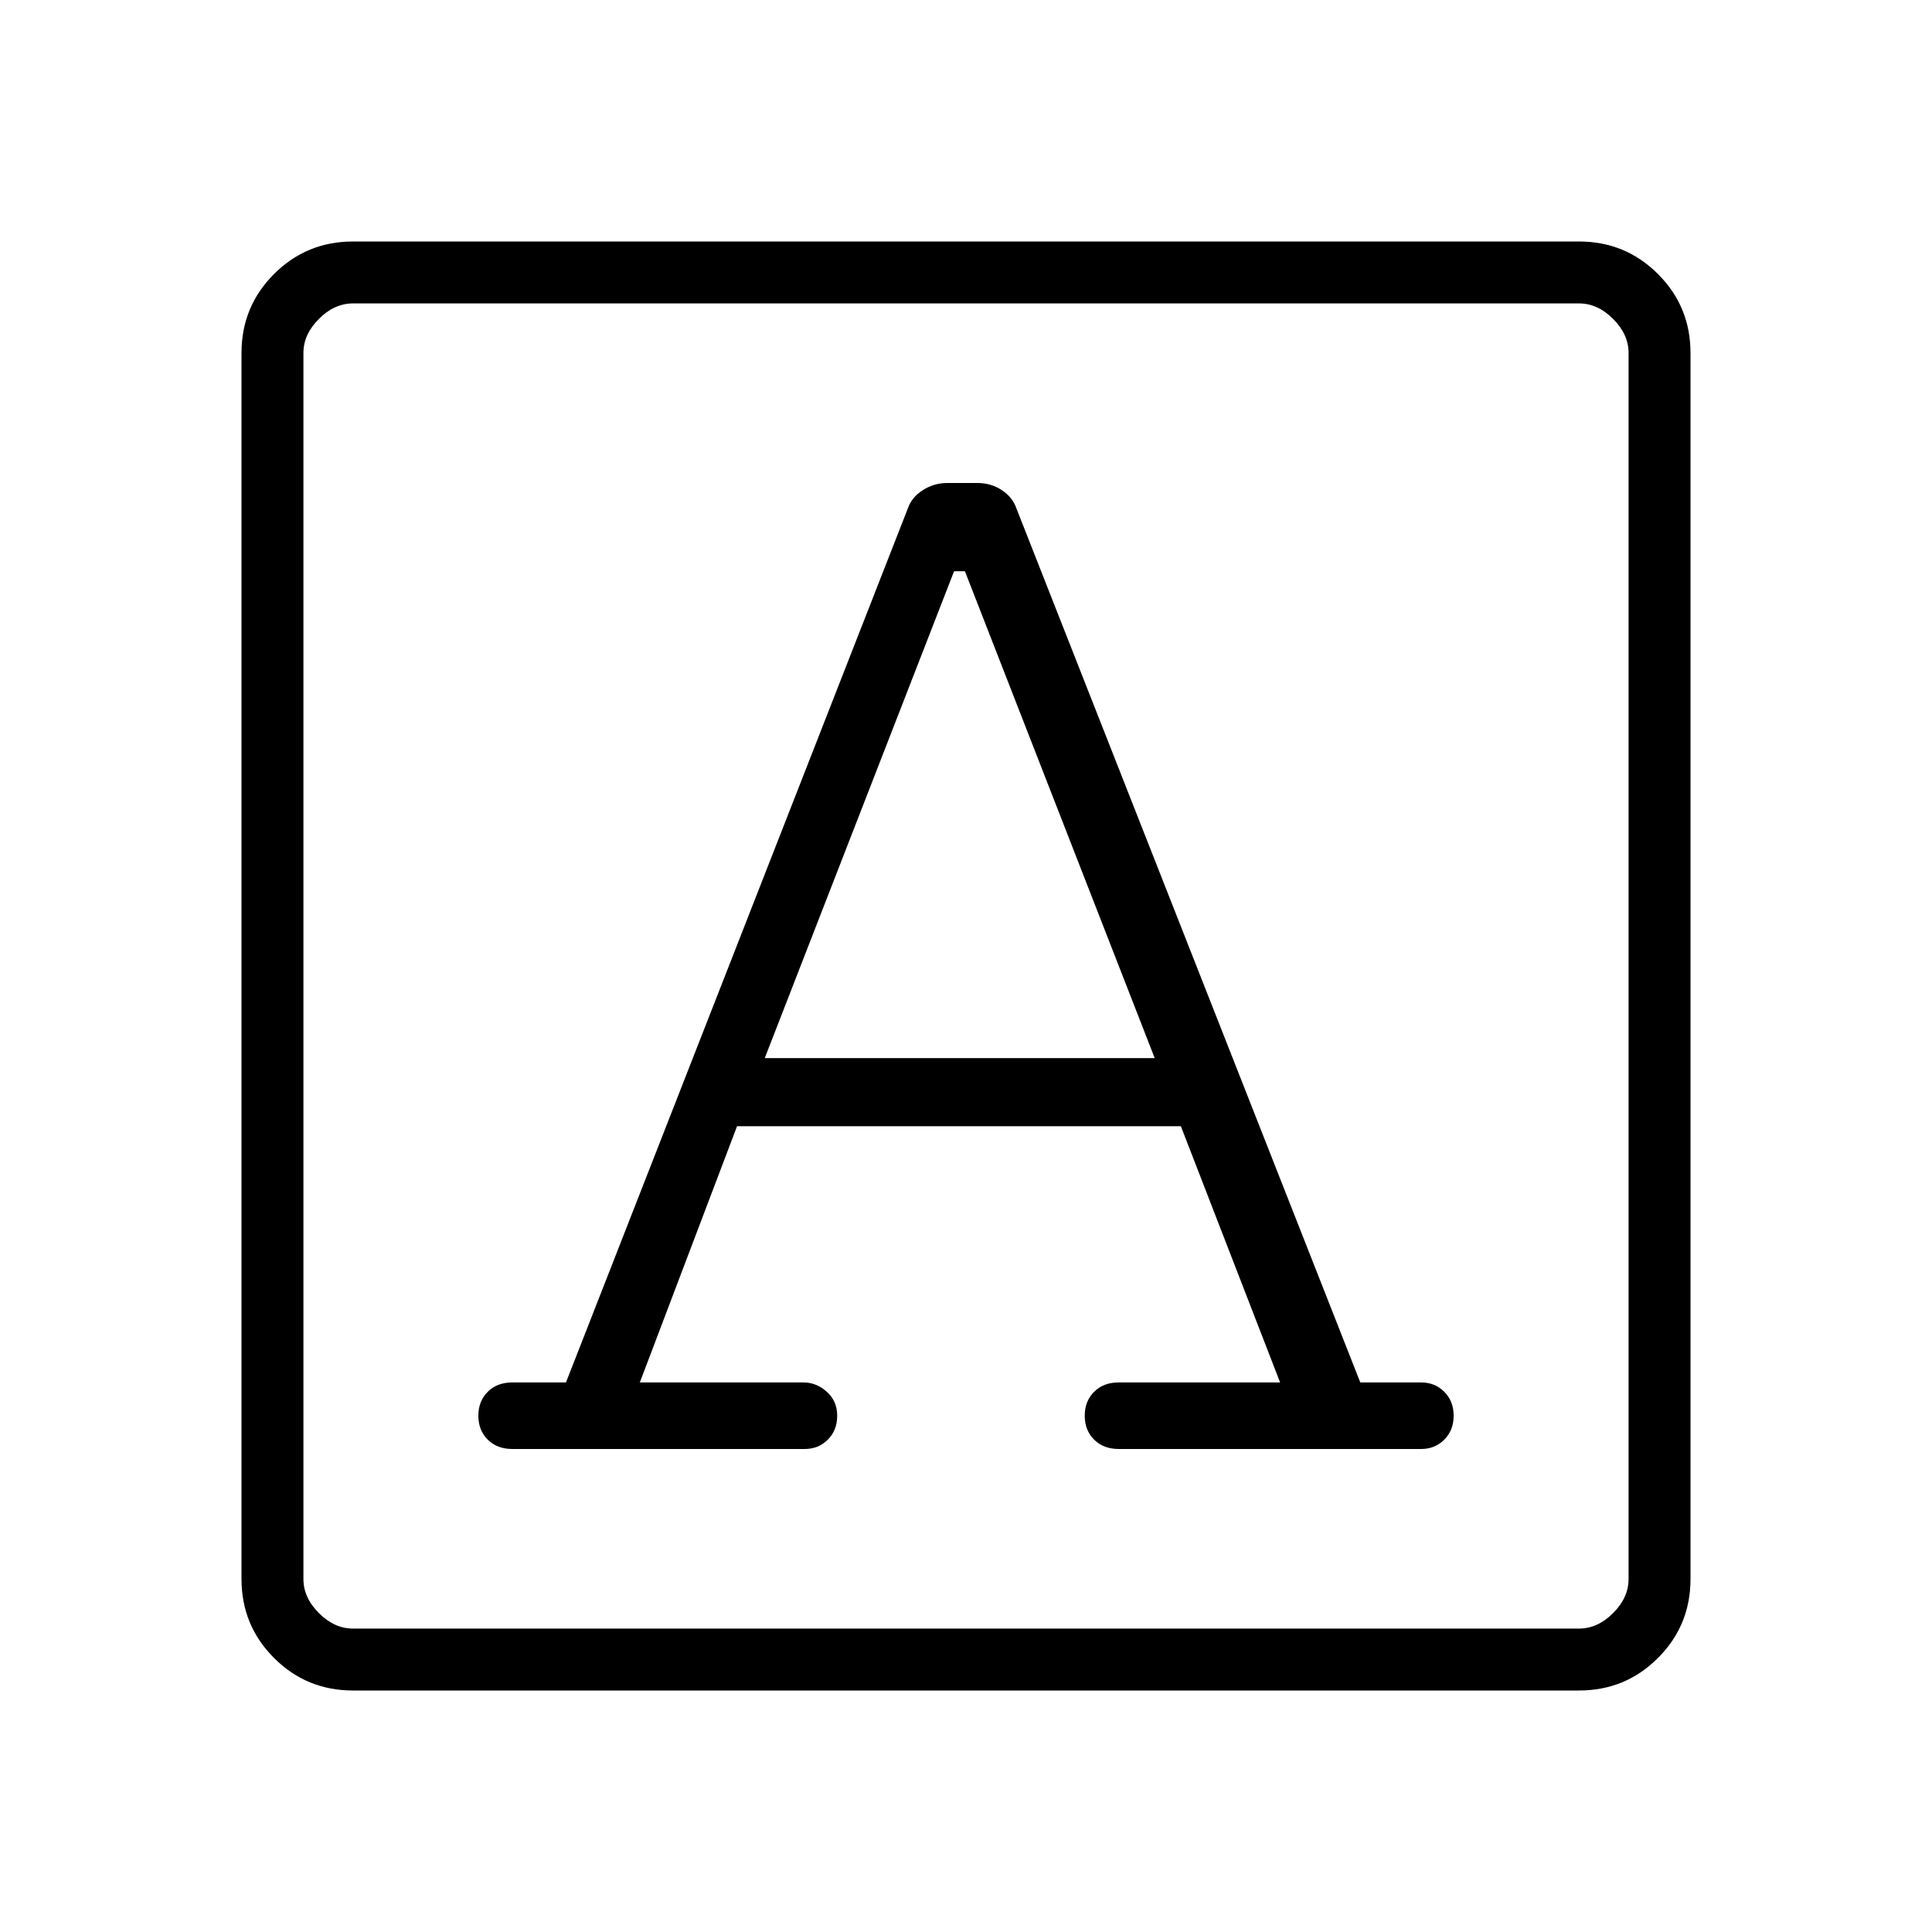 <svg xmlns="http://www.w3.org/2000/svg" height="48" viewBox="0 -960 960 960" width="48"><path d="m317.923-273.077 48.308-127.308h220.538l49.308 127.308h-80.154q-7.615 0-12.269 4.654T539-256.539q0 7.231 4.654 11.885T555.923-240h150.231q6.846 0 11.5-4.654t4.654-11.885q0-7.23-4.654-11.884t-11.5-4.654h-30.231L505.077-707.308q-1.923-5.615-7.29-9.154Q492.42-720 485.659-720h-15.086q-6.462 0-12.018 3.538-5.555 3.539-7.478 9.154L281.231-273.077h-26.616q-7.615 0-12.269 4.654t-4.654 11.884q0 7.231 4.654 11.885T254.615-240h145.231q6.846 0 11.5-4.654T416-256.539q0-7.23-5.154-11.884t-11.669-4.654h-81.254ZM380-434.231l94.077-241.923h5.385l94.307 241.923H380ZM175.384-120q-23.057 0-39.221-16.163Q120-152.327 120-175.384v-609.232q0-23.057 16.163-39.221Q152.327-840 175.384-840h609.232q23.057 0 39.221 16.163Q840-807.673 840-784.616v609.232q0 23.057-16.163 39.221Q807.673-120 784.616-120H175.384Zm0-30.769h609.232q9.23 0 16.923-7.692 7.692-7.693 7.692-16.923v-609.232q0-9.23-7.692-16.923-7.693-7.692-16.923-7.692H175.384q-9.23 0-16.923 7.692-7.692 7.693-7.692 16.923v609.232q0 9.23 7.692 16.923 7.693 7.692 16.923 7.692Zm-24.615 0v-658.462 658.462Z"/></svg>